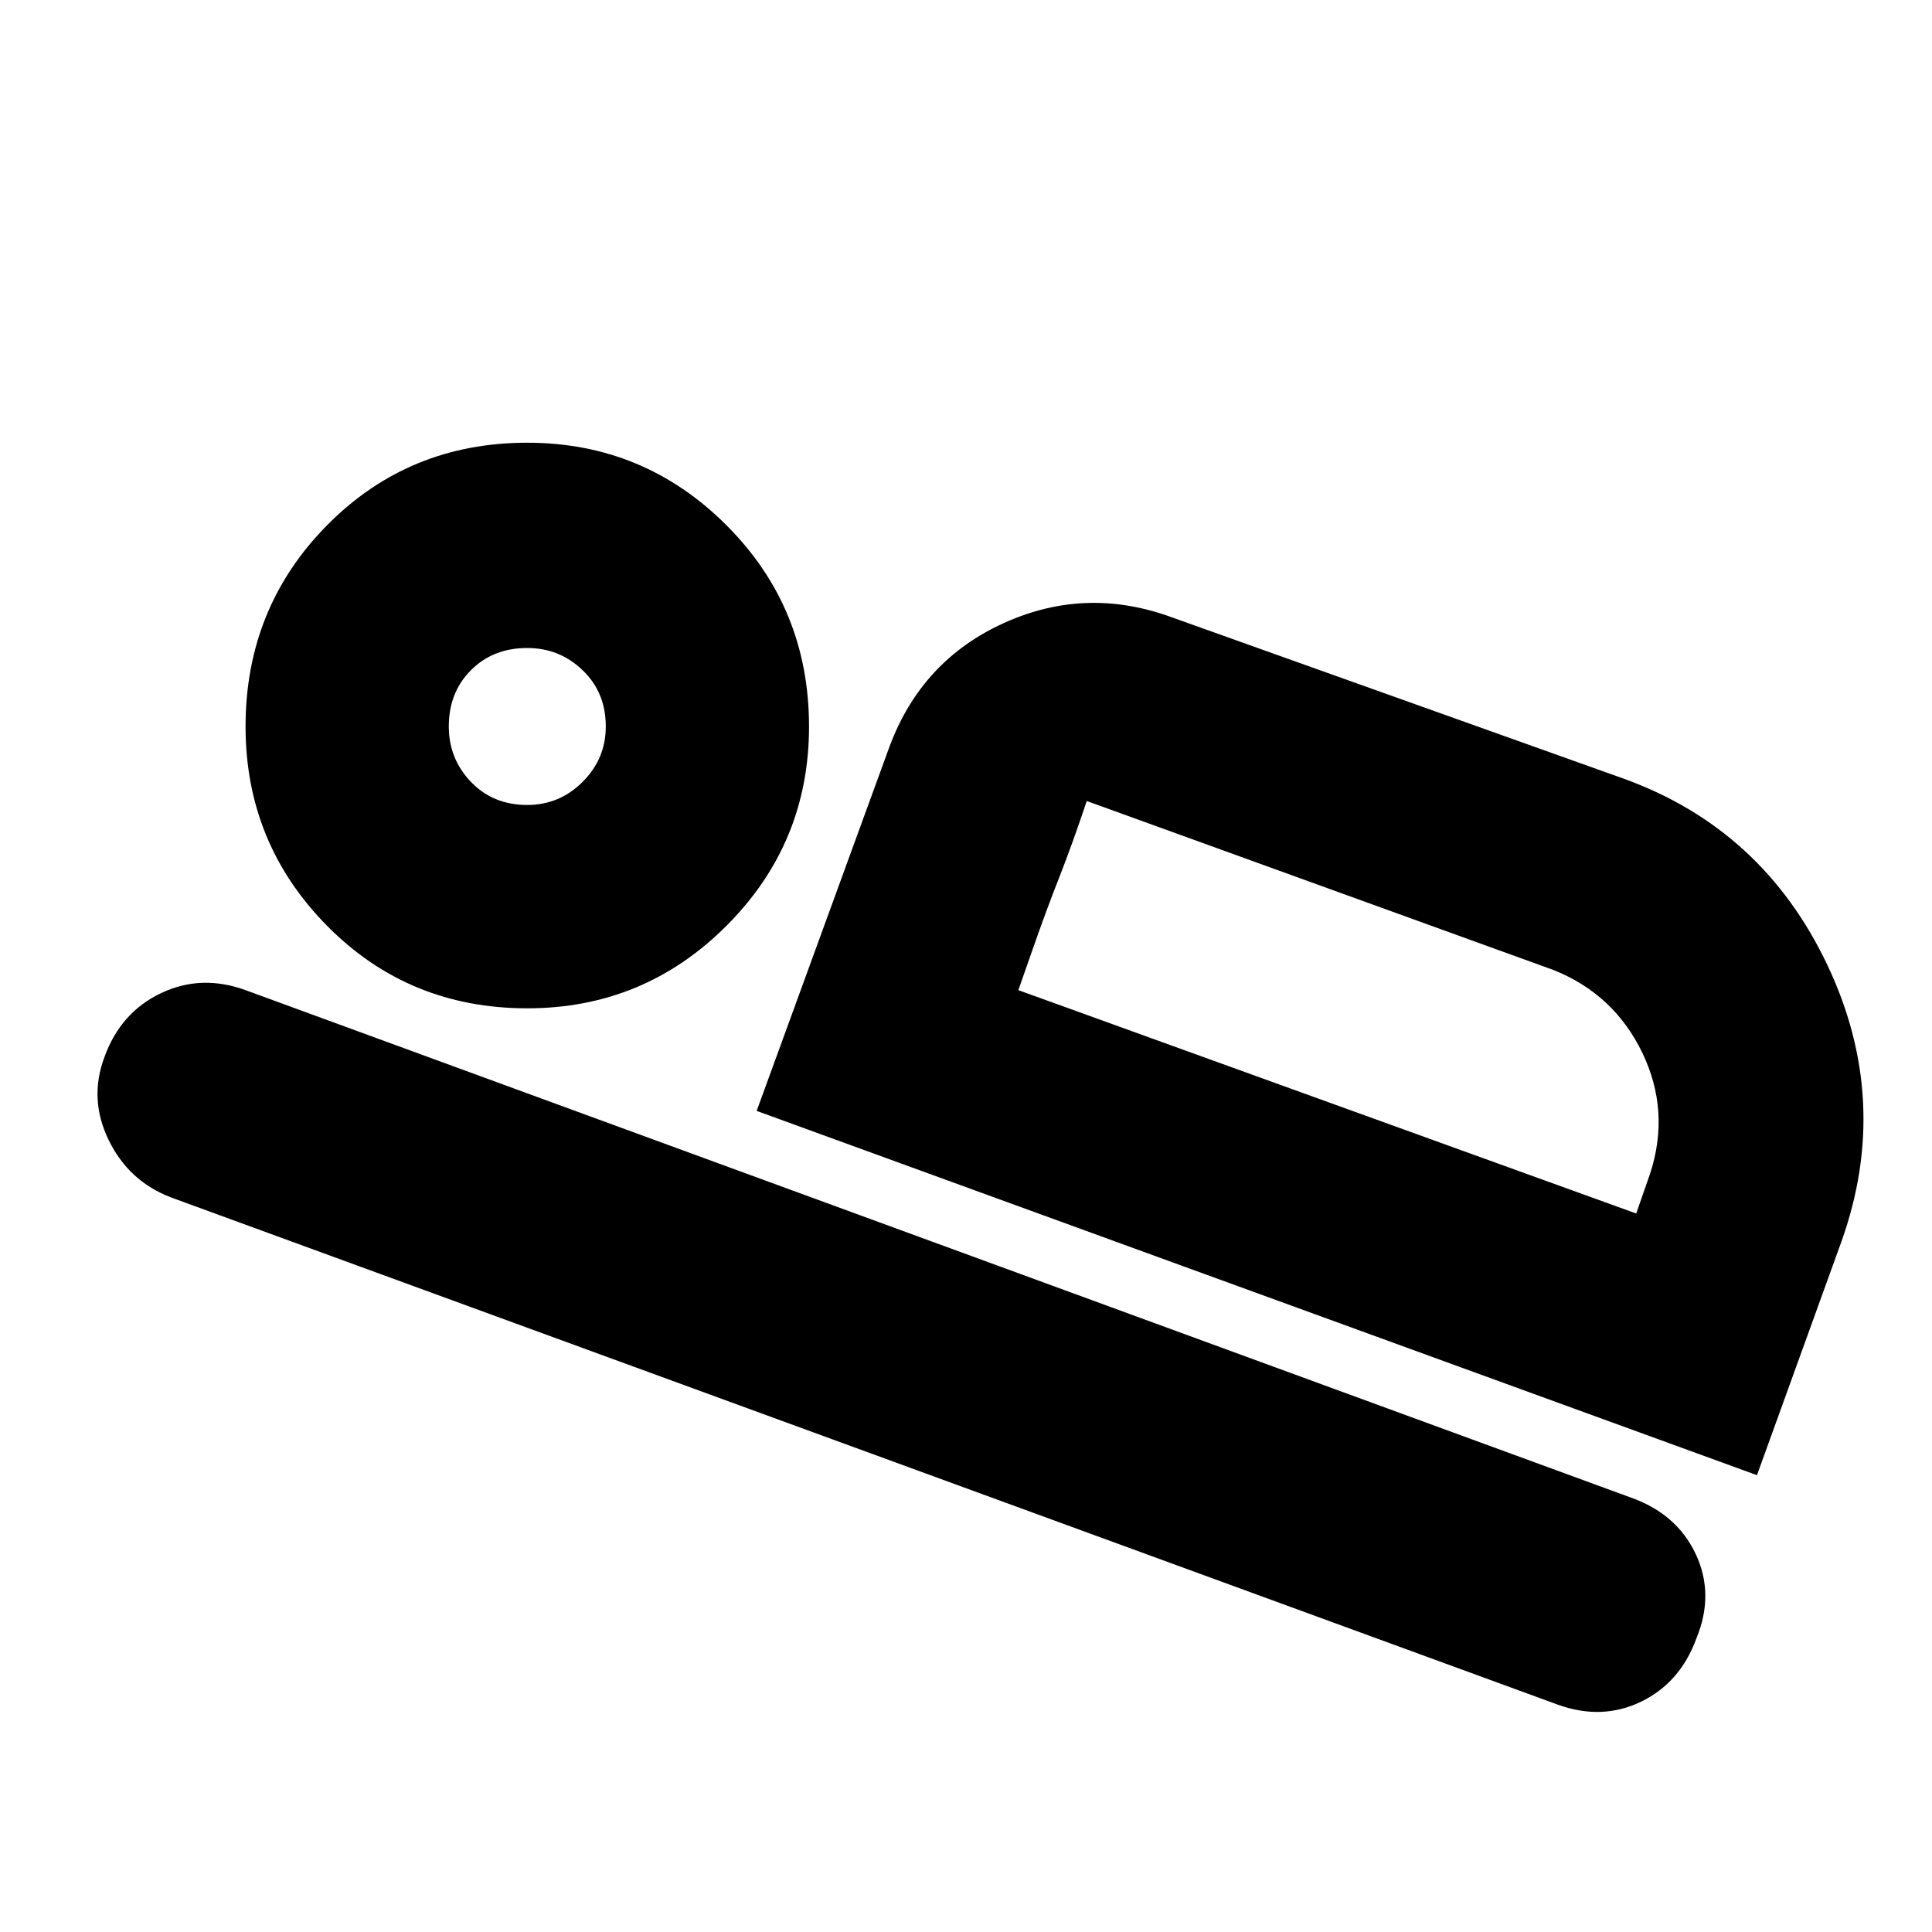 <svg xmlns="http://www.w3.org/2000/svg" height="20" width="20"><path d="m7.833 11.5 1.375-3.771q.334-.896 1.188-1.281.854-.386 1.75-.052l4.666 1.666q1.438.521 2.105 1.928.666 1.406.145 2.864l-.874 2.417Zm3.417-3.208q-.146.437-.281.781-.136.344-.281.76l-.146.417Zm4.875 9.354-14.354-5.25q-.438-.167-.646-.594-.208-.427-.042-.864.167-.459.584-.657.416-.198.875-.031l14.333 5.25q.479.167.677.583.198.417.01.875-.166.459-.572.657-.407.197-.865.031ZM5.458 10.438q-1.229 0-2.073-.855-.843-.854-.843-2.062 0-1.229.843-2.083.844-.855 2.073-.855 1.209 0 2.063.855.854.854.854 2.083 0 1.208-.854 2.062-.854.855-2.063.855Zm0-2.105q.334 0 .573-.239.24-.24.24-.573 0-.354-.24-.583-.239-.23-.573-.23-.354 0-.583.23-.229.229-.229.583 0 .333.229.573.229.239.583.239Zm5.084 1.917 6.396 2.312.145-.416q.209-.646-.083-1.25t-.917-.854l-4.833-1.75ZM5.458 7.521Z"/></svg>